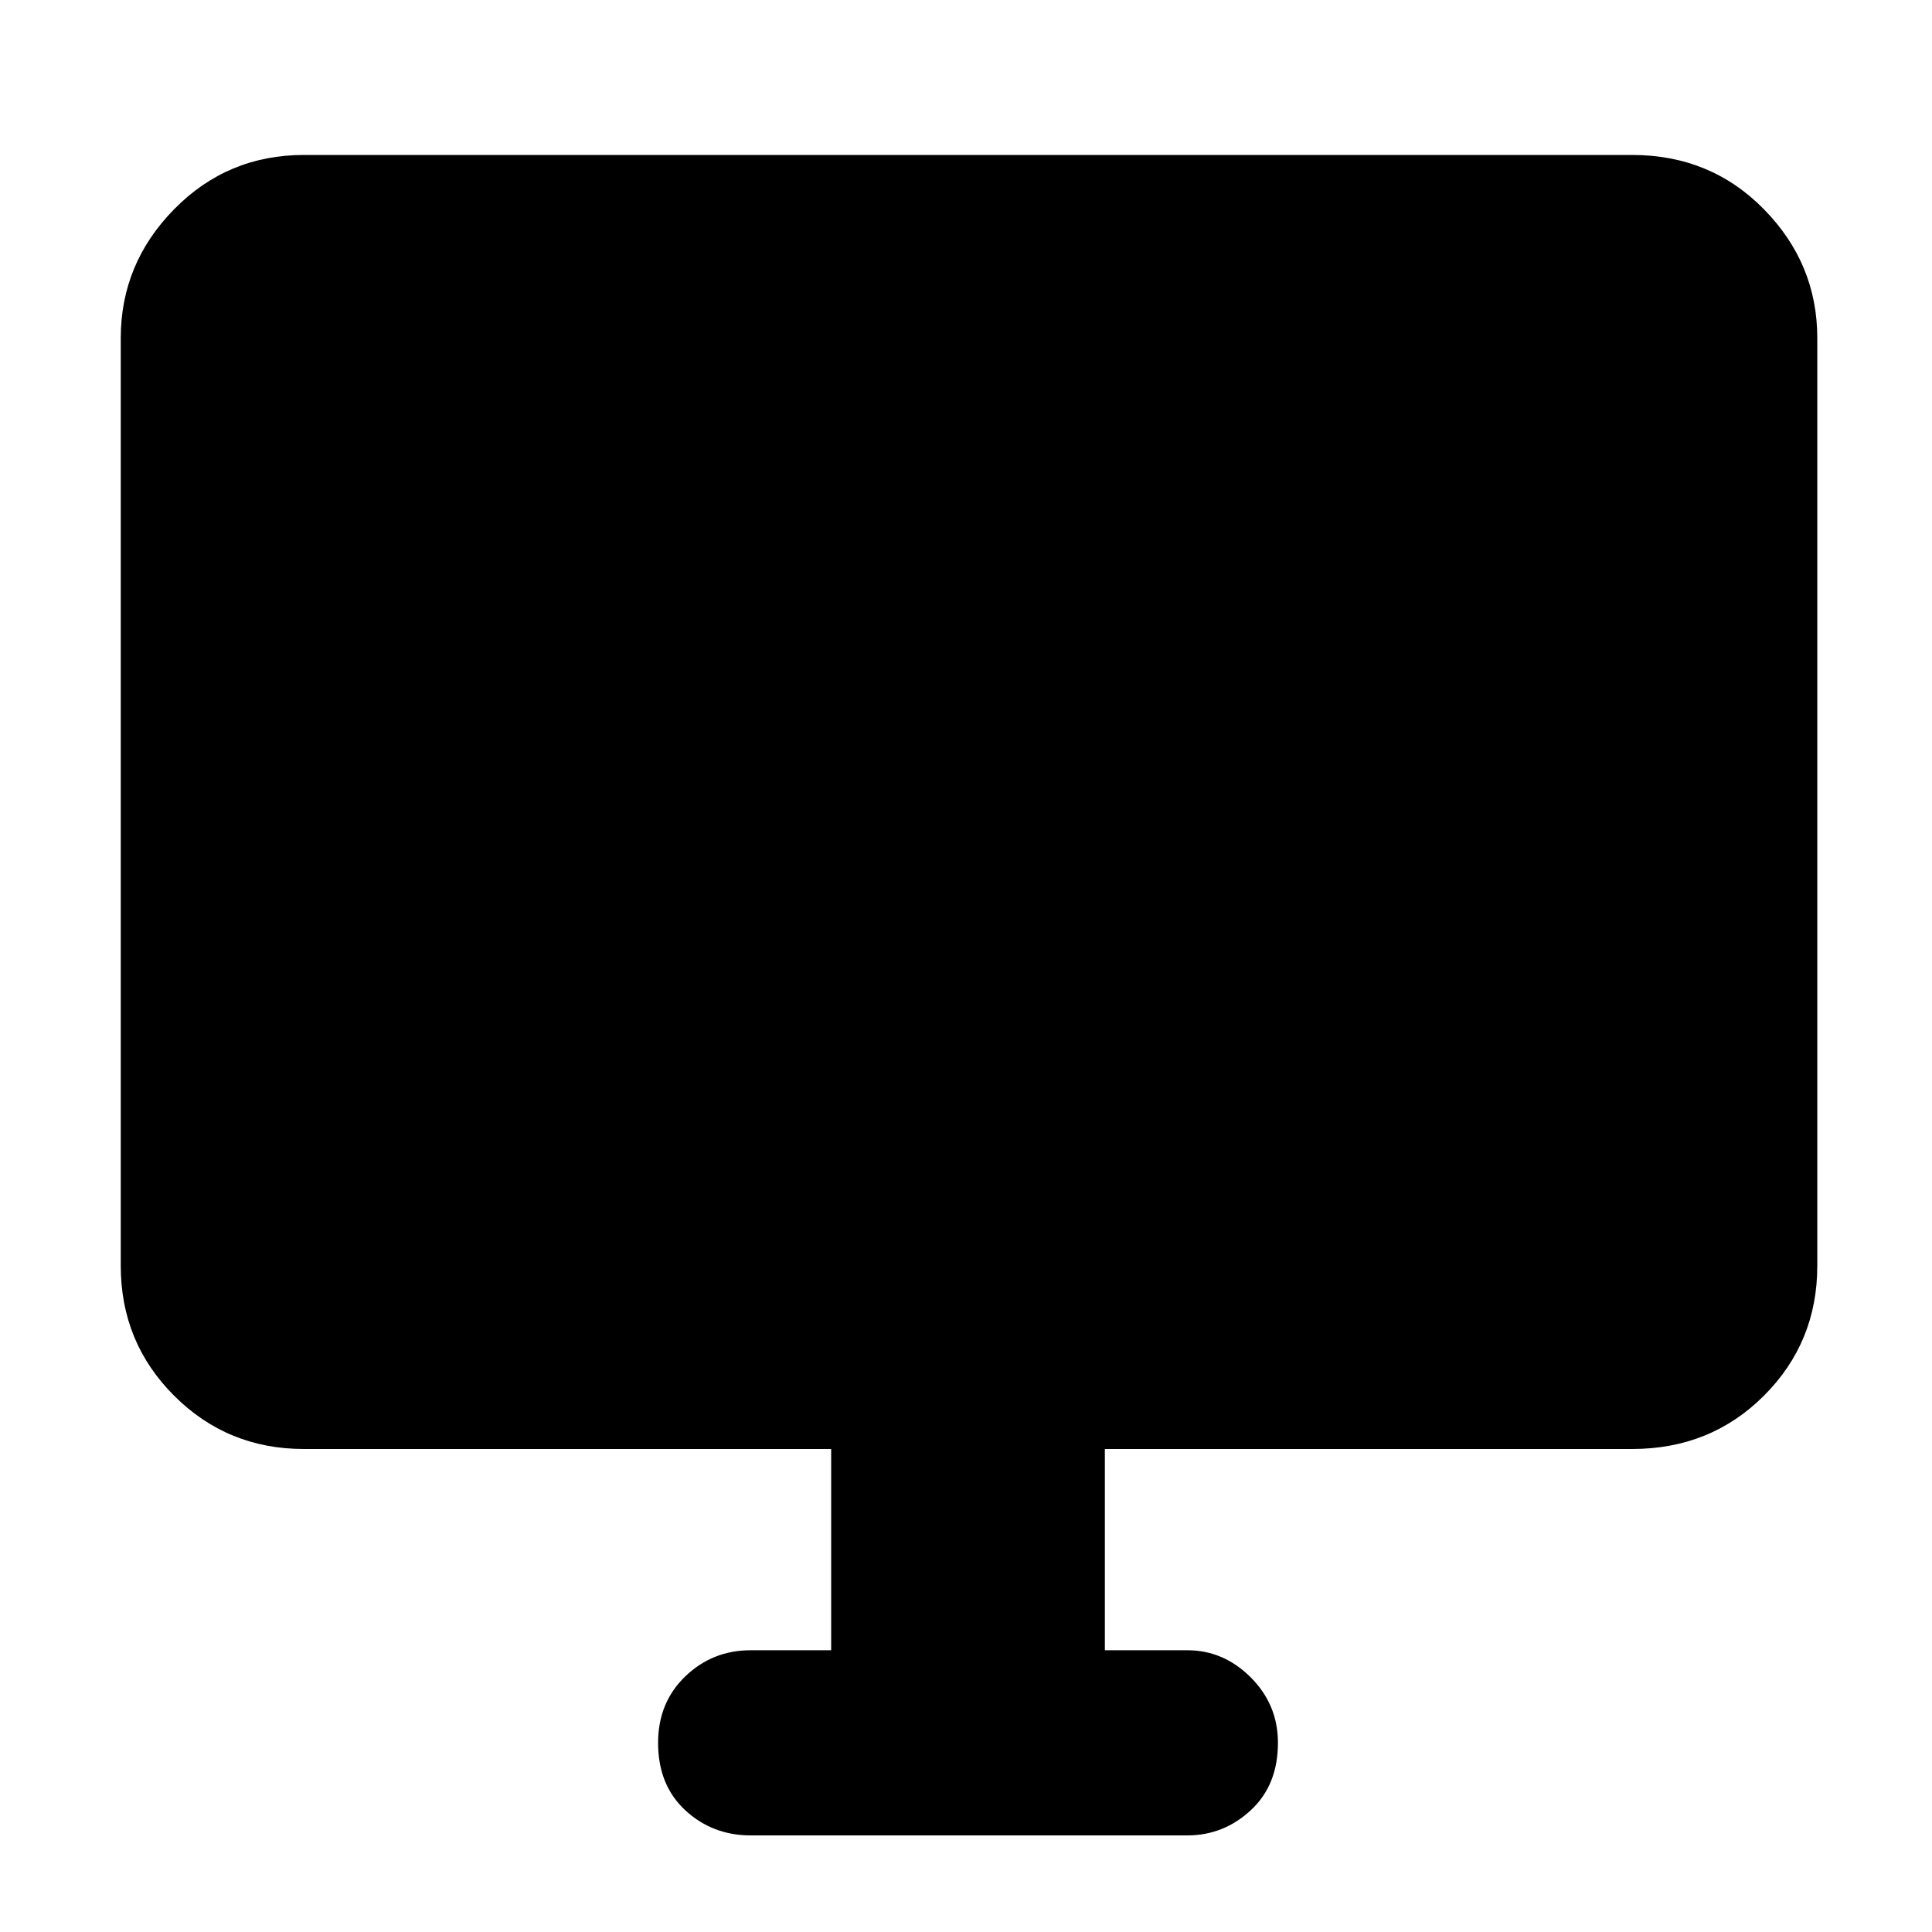 <svg xmlns="http://www.w3.org/2000/svg" height="48" width="48"><path d="M18.65 45.6q-.95 0-1.625-.625T16.35 43.3q0-1 .675-1.65Q17.7 41 18.65 41h2v-5H7.55q-1.9 0-3.225-1.325Q3 33.35 3 31.45V8.4q0-1.85 1.325-3.2T7.55 3.85h33q1.95 0 3.275 1.35t1.325 3.2v23.05q0 1.9-1.325 3.225Q42.5 36 40.55 36h-13.1v5h2.05q.9 0 1.575.675.675.675.675 1.625 0 1.05-.675 1.675T29.5 45.6Z"/></svg>